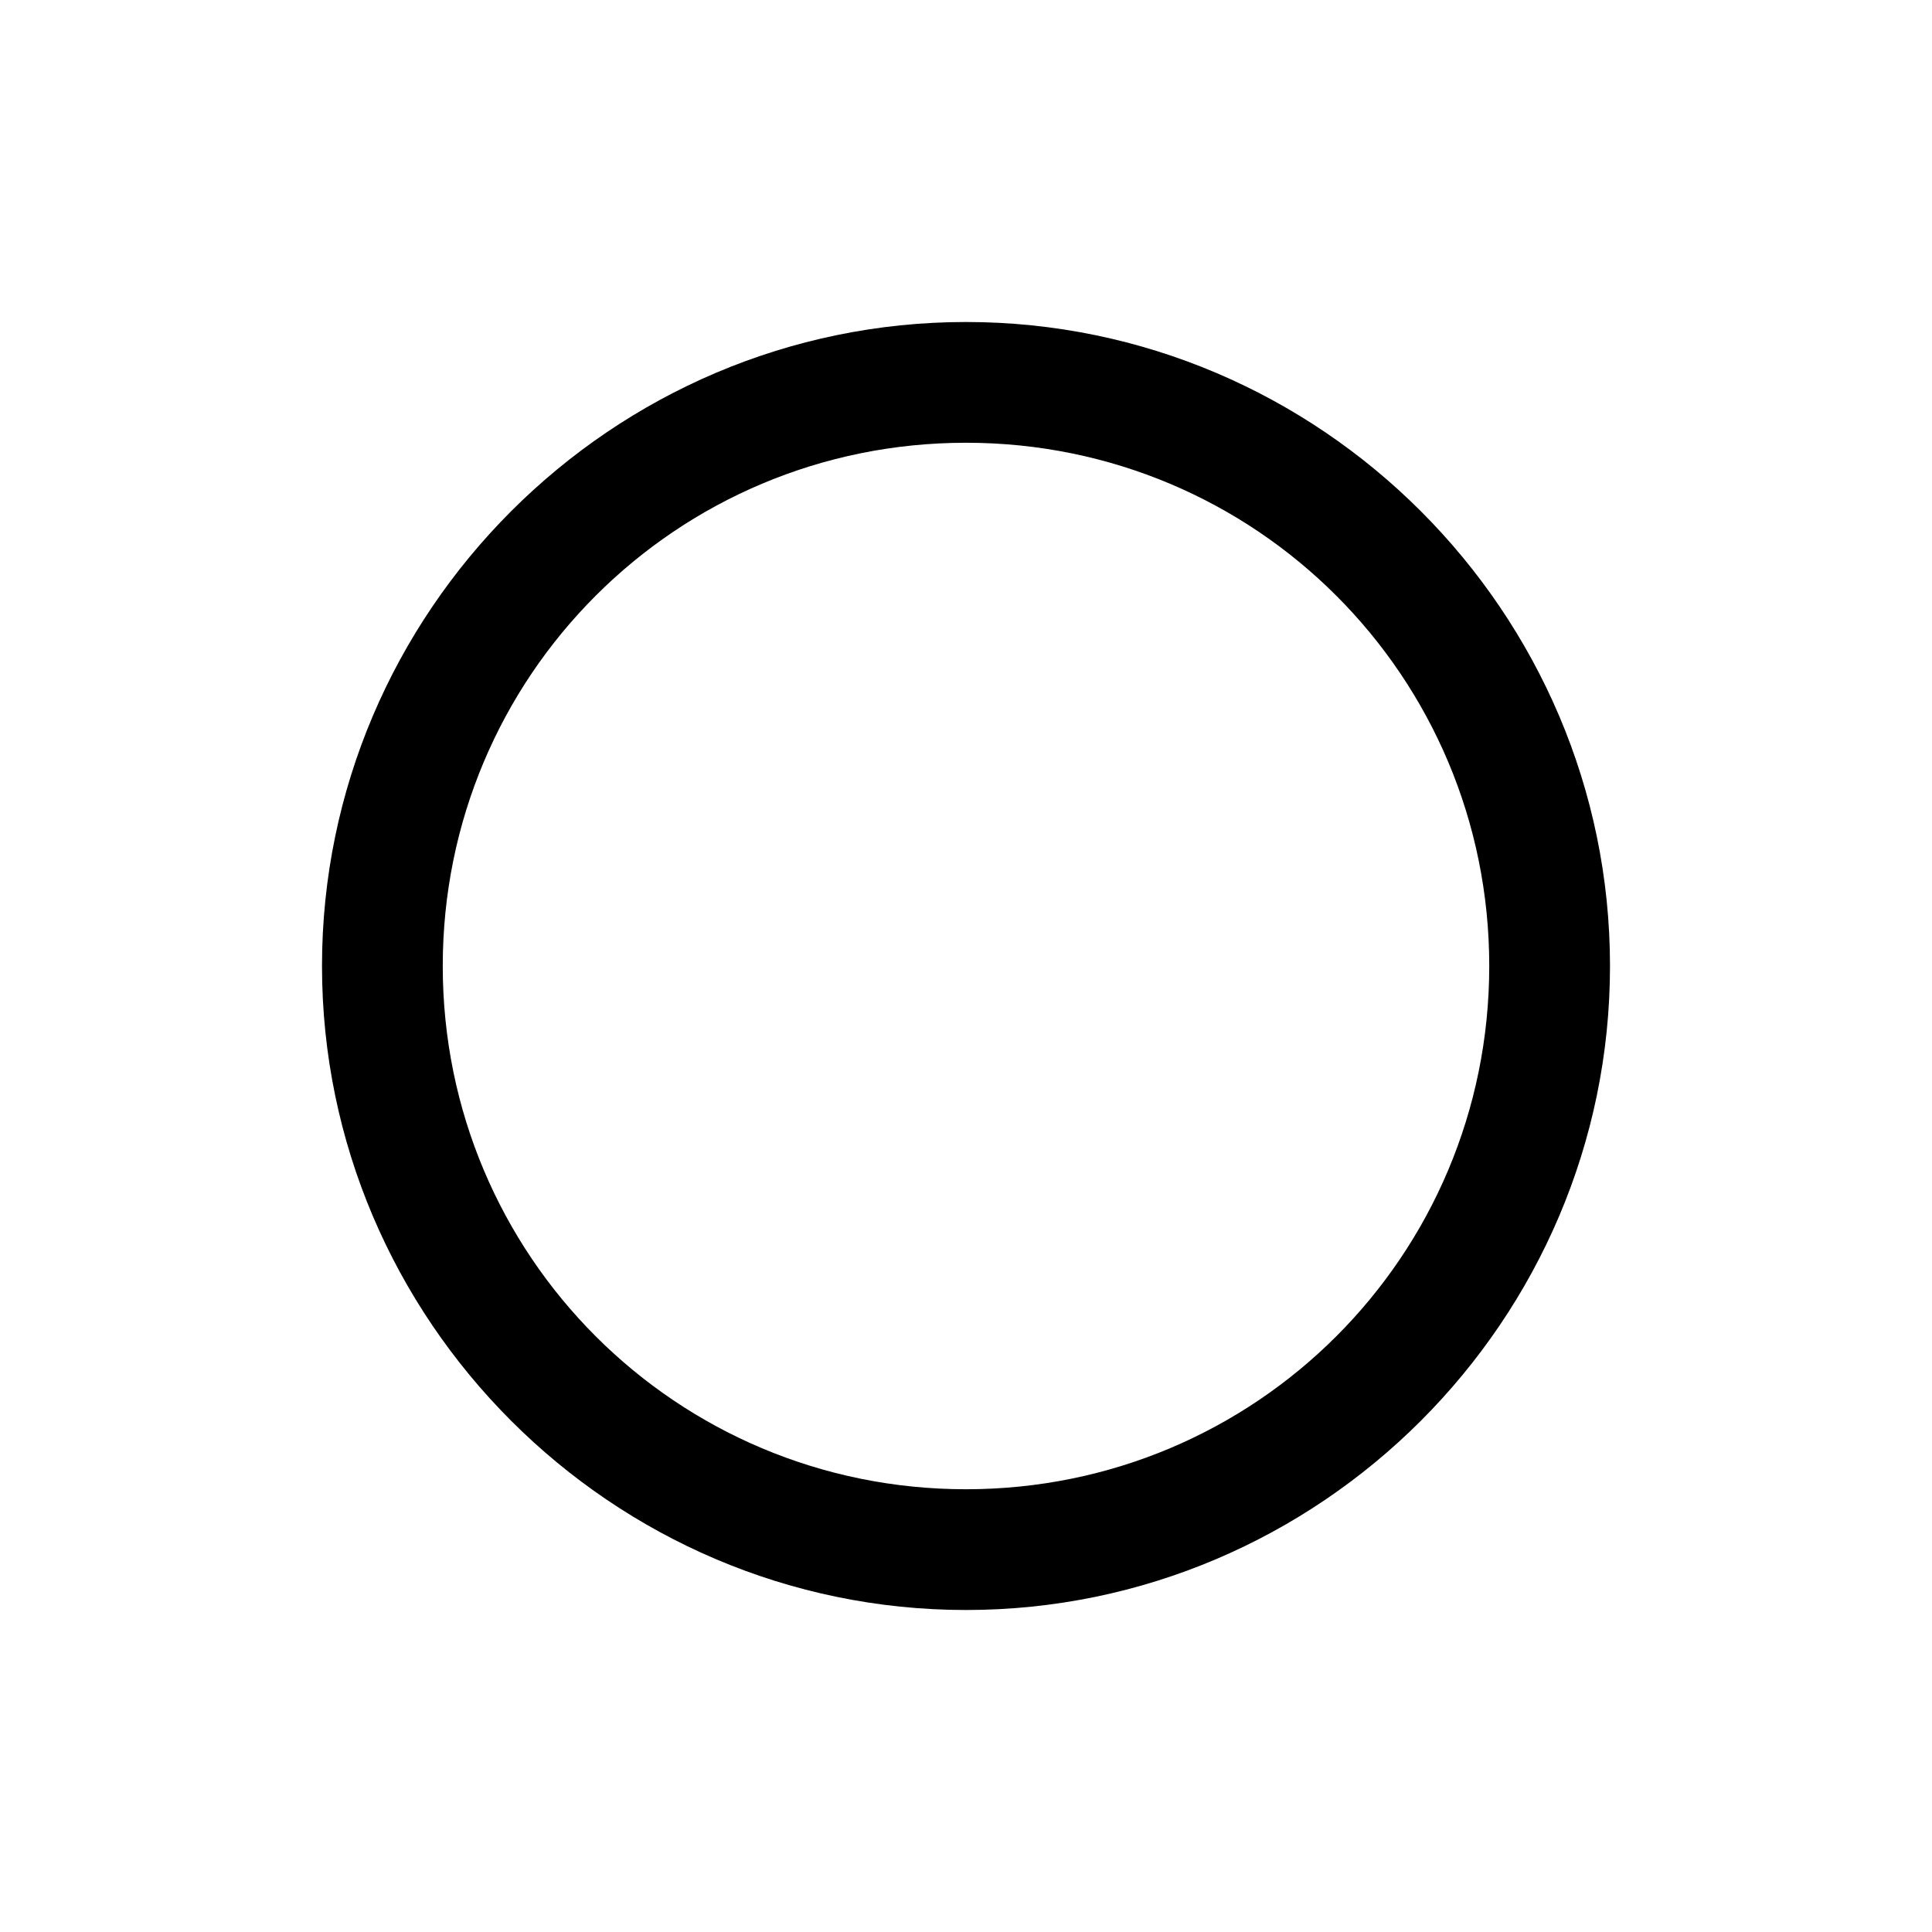 <svg width="24" height="24" viewBox="0 0 24 24" xmlns="http://www.w3.org/2000/svg">
<path d="M12,20c-4.4,0-8-3.6-8-8s3.6-8,8-8s8,3.6,8,8S16.4,20,12,20z M12,5.5c-3.6,0-6.5,2.9-6.5,6.5s2.9,6.5,6.5,6.5 s6.5-2.9,6.5-6.5S15.6,5.5,12,5.5z" />
</svg>
